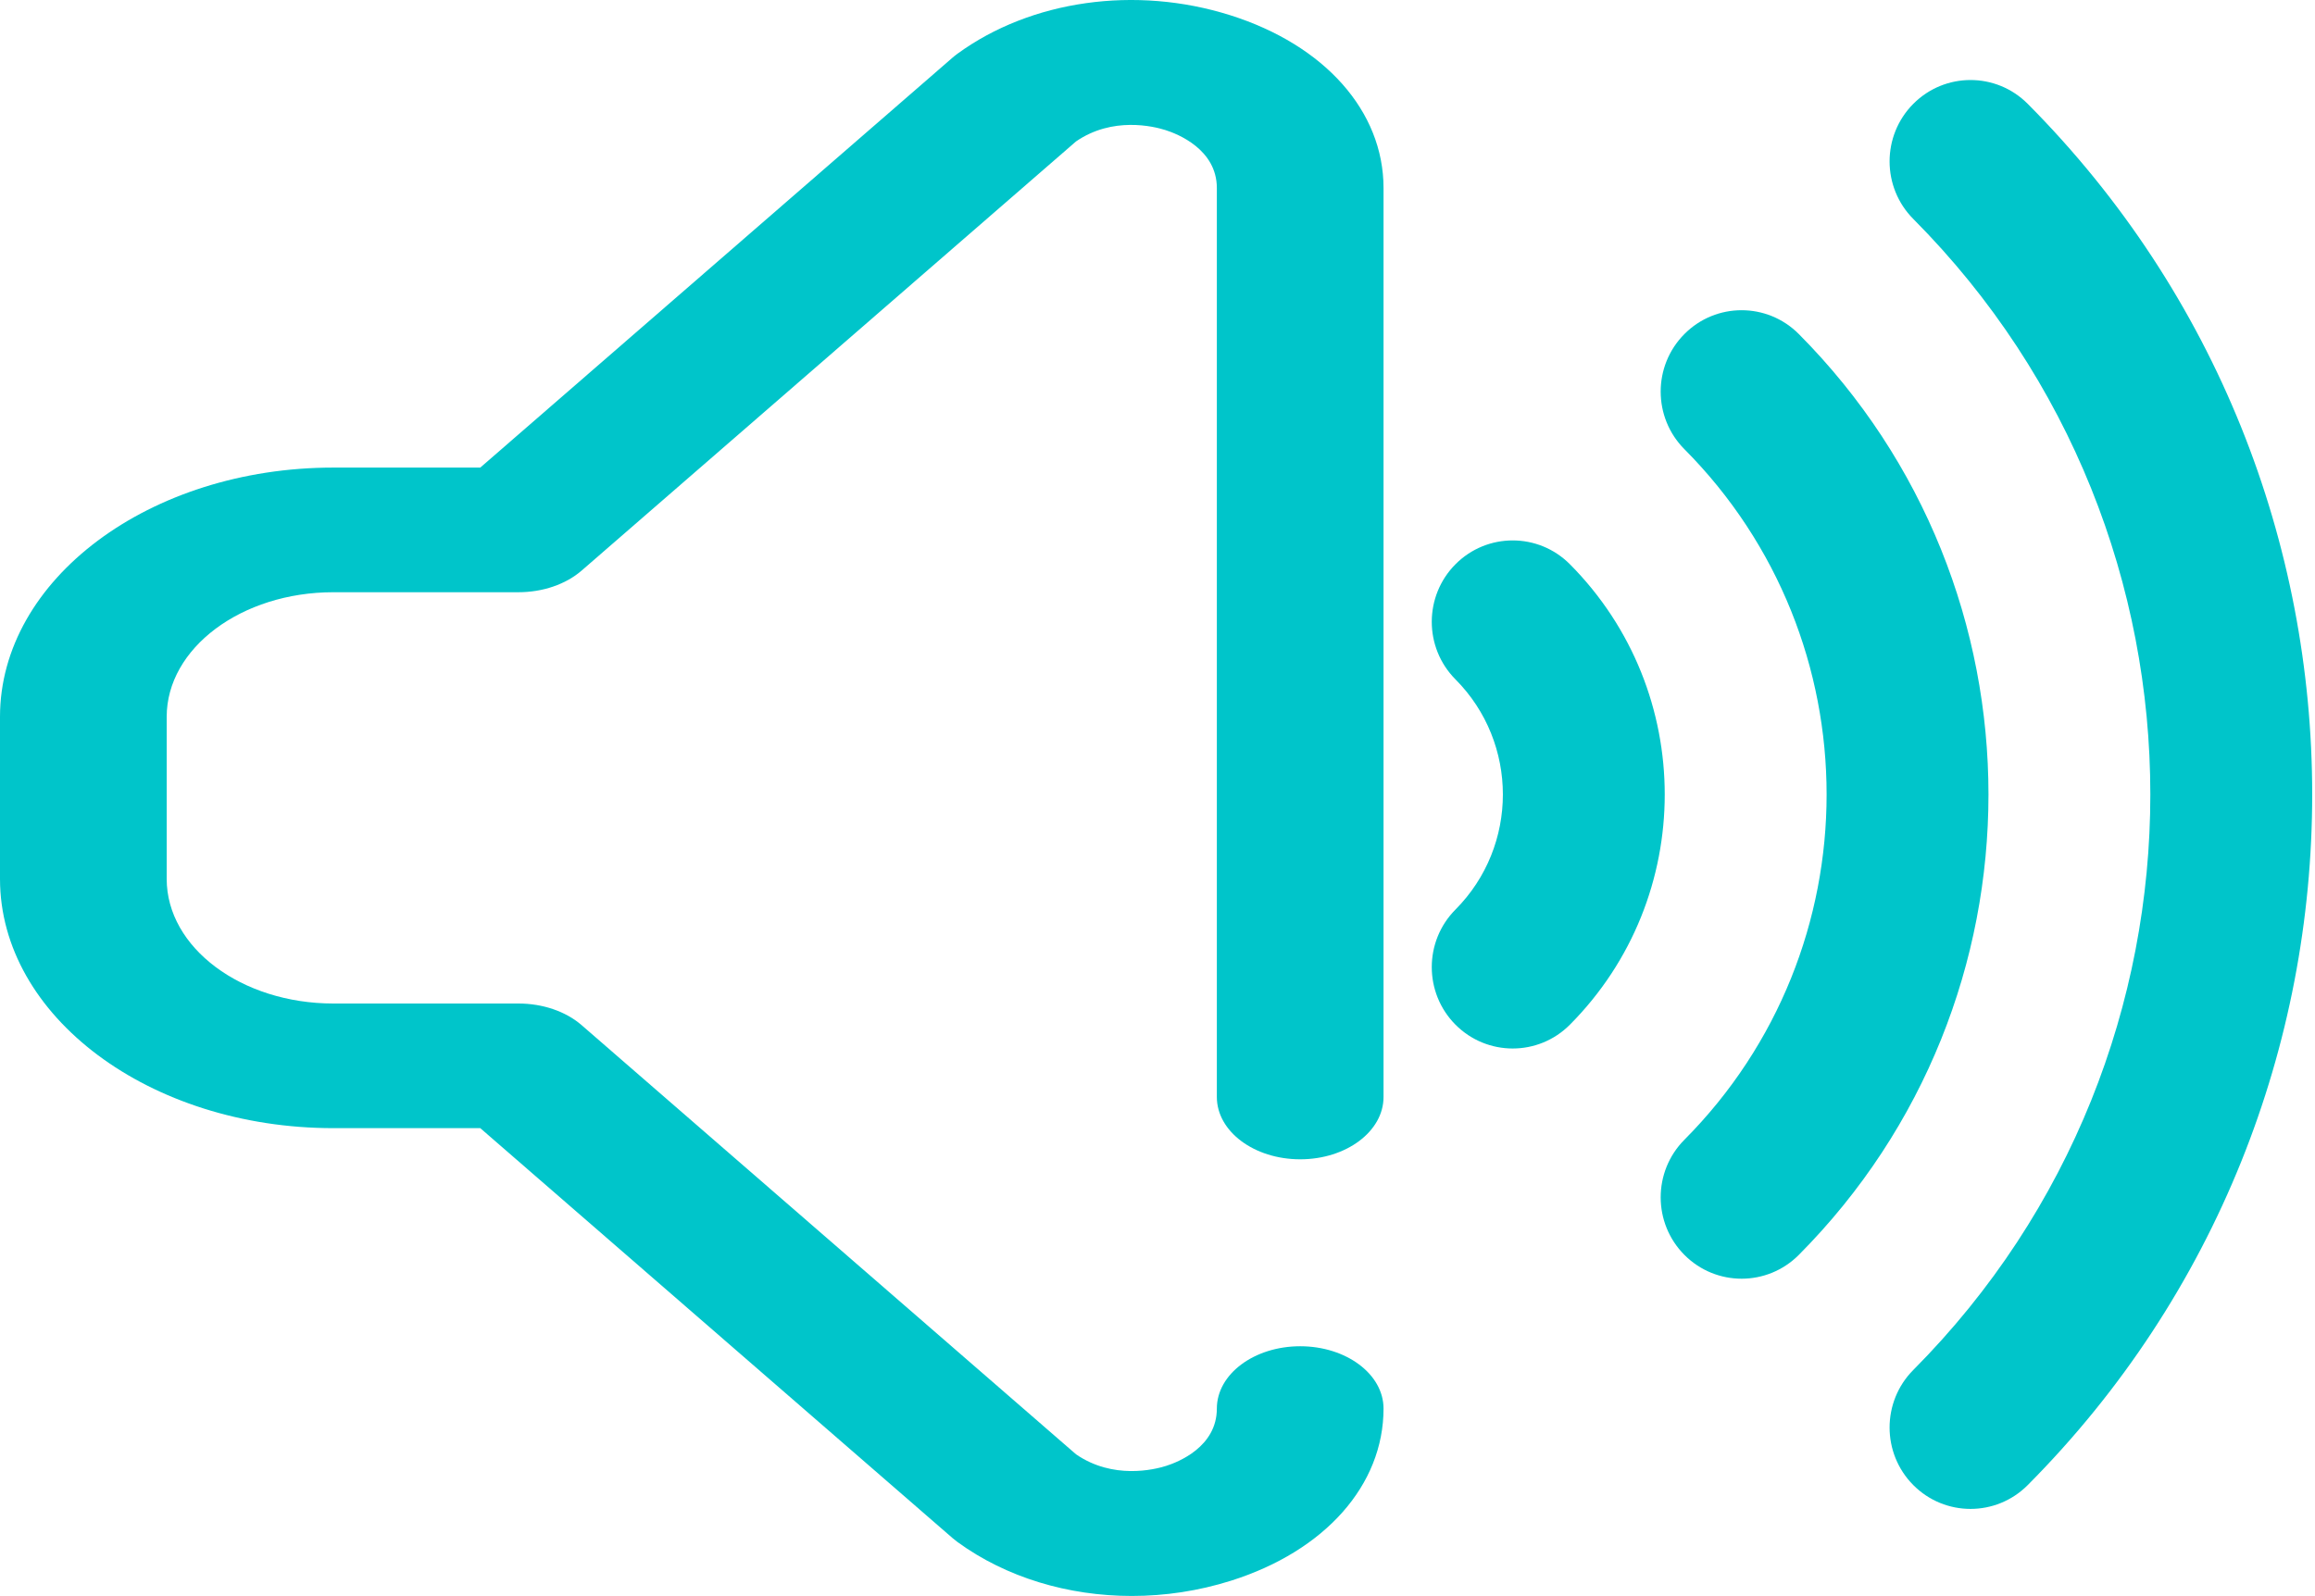 <svg width="480" height="331" viewBox="0 0 480 331" fill="none" xmlns="http://www.w3.org/2000/svg">
<path d="M255.055 3.15C235.432 -3.038 213.769 0.026 198.522 11.146C198.163 11.407 197.82 11.68 197.493 11.964L99.582 96.976H69.125C31.01 96.976 0 120.168 0 148.674V182.277C0 210.783 31.01 233.976 69.125 233.976H99.582L197.494 318.987C197.821 319.271 198.164 319.544 198.523 319.805C208.6 327.154 221.457 331.001 234.678 331C241.534 331 248.489 329.965 255.201 327.848C274.733 321.689 286.867 308.005 286.867 292.135C286.867 284.997 279.131 279.211 269.586 279.211C260.041 279.211 252.305 284.997 252.305 292.135C252.305 300.091 244.244 303.251 241.773 304.03C239.306 304.808 230.782 306.889 223.116 301.628L120.598 212.617C117.316 209.767 112.535 208.128 107.505 208.128H69.125C50.067 208.128 34.562 196.532 34.562 182.279V148.675C34.562 134.422 50.067 122.826 69.125 122.826H107.505C112.535 122.826 117.315 121.186 120.598 118.337L223.115 29.325C230.698 24.124 239.172 26.196 241.627 26.97C244.132 27.759 252.305 30.962 252.305 39.004V227.514C252.305 234.652 260.041 240.438 269.586 240.438C279.131 240.438 286.867 234.652 286.867 227.514V39.004C286.868 23.076 274.678 9.339 255.055 3.15Z" fill="#00C5CA"/>
<path d="M325.513 117.027C318.96 110.435 308.335 110.435 301.782 117.027C295.229 123.619 295.229 134.307 301.782 140.899C314.889 154.083 314.889 175.458 301.782 188.643C295.229 195.234 295.229 205.922 301.782 212.515C308.335 219.106 318.96 219.106 325.513 212.515C351.726 186.146 351.726 143.395 325.513 117.027ZM372.977 69.284C366.424 62.691 355.798 62.691 349.245 69.284C342.693 75.875 342.693 86.563 349.245 93.156C388.565 132.707 388.565 196.834 349.245 236.386C342.693 242.978 342.693 253.667 349.245 260.258C355.798 266.85 366.424 266.85 372.977 260.258C425.403 207.522 425.403 122.02 372.977 69.284ZM420.439 21.54C413.886 14.948 403.26 14.948 396.708 21.54C390.155 28.131 390.155 38.819 396.708 45.412C462.241 111.332 462.241 218.209 396.708 284.13C390.155 290.722 390.155 301.41 396.708 308.002C403.26 314.594 413.886 314.594 420.439 308.002C499.079 228.897 499.079 100.644 420.439 21.54Z" fill="#00C5CA"/>
</svg>
